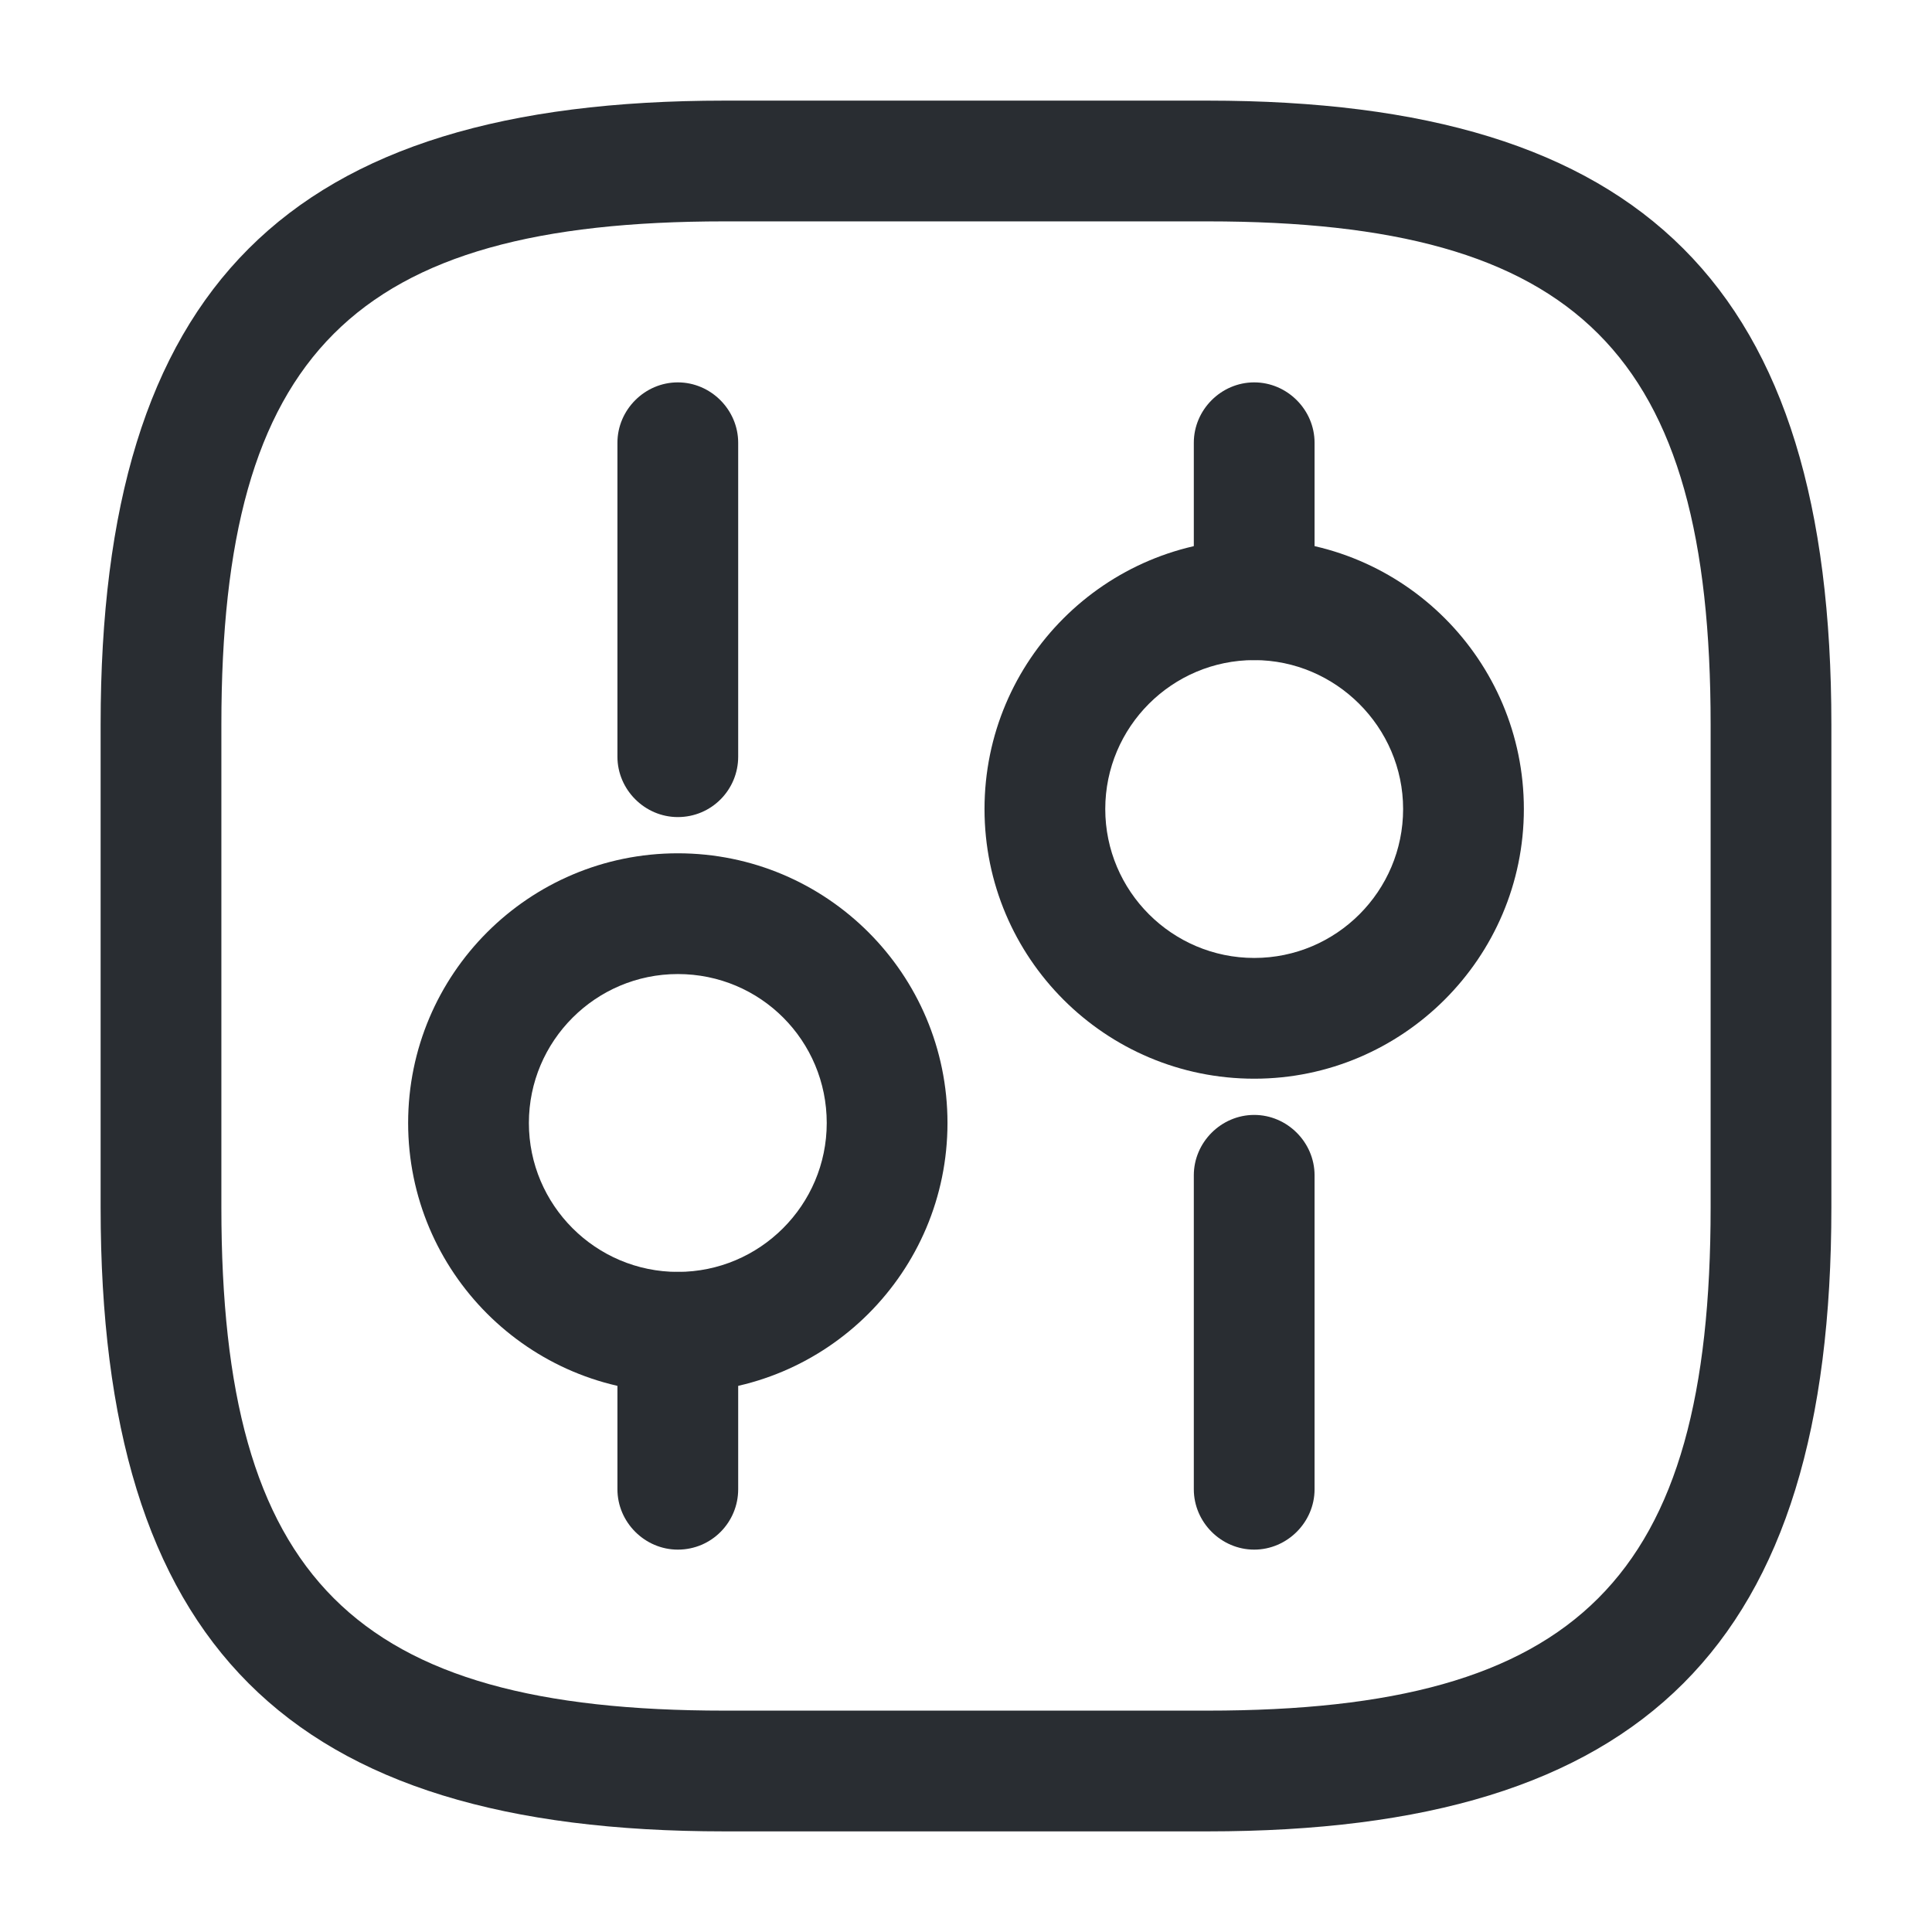 <svg width="24" height="24" viewBox="0 0 24 24" fill="none" xmlns="http://www.w3.org/2000/svg">
<path d="M15 22.75H9C3.57 22.75 1.25 20.43 1.25 15V9C1.25 3.57 3.57 1.25 9 1.25H15C20.43 1.25 22.75 3.57 22.75 9V15C22.75 20.43 20.43 22.75 15 22.75ZM9 2.75C4.39 2.75 2.75 4.39 2.75 9V15C2.75 19.61 4.39 21.25 9 21.25H15C19.61 21.25 21.25 19.61 21.25 15V9C21.25 4.39 19.61 2.75 15 2.75H9Z" fill="#292D32"/>
<path d="M15.58 19.25C15.17 19.25 14.83 18.91 14.83 18.5V14.6C14.83 14.19 15.17 13.85 15.58 13.85C15.99 13.85 16.33 14.19 16.33 14.6V18.5C16.33 18.91 15.99 19.25 15.58 19.25Z" fill="#292D32"/>
<path d="M15.58 8.2C15.17 8.2 14.83 7.86 14.83 7.45V5.5C14.83 5.09 15.17 4.75 15.58 4.75C15.99 4.75 16.33 5.09 16.33 5.5V7.45C16.33 7.86 15.99 8.2 15.58 8.2Z" fill="#292D32"/>
<path d="M15.581 13.4C13.73 13.4 12.23 11.9 12.23 10.05C12.23 8.2 13.73 6.7 15.581 6.7C17.43 6.7 18.93 8.2 18.93 10.05C18.93 11.9 17.421 13.4 15.581 13.4ZM15.581 8.2C14.56 8.2 13.73 9.03 13.73 10.05C13.73 11.07 14.56 11.9 15.581 11.9C16.601 11.9 17.43 11.07 17.43 10.05C17.43 9.03 16.59 8.2 15.581 8.2Z" fill="#292D32"/>
<path d="M8.42 19.25C8.01 19.25 7.67 18.91 7.67 18.5V16.55C7.67 16.14 8.01 15.8 8.42 15.8C8.83 15.8 9.17 16.14 9.17 16.55V18.5C9.17 18.91 8.84 19.25 8.42 19.25Z" fill="#292D32"/>
<path d="M8.42 10.15C8.01 10.15 7.67 9.81 7.67 9.4V5.5C7.67 5.09 8.01 4.75 8.42 4.75C8.83 4.75 9.17 5.09 9.17 5.5V9.4C9.17 9.81 8.84 10.15 8.42 10.15Z" fill="#292D32"/>
<path d="M8.42 17.3C6.57 17.3 5.07 15.8 5.07 13.95C5.07 12.1 6.57 10.6 8.42 10.6C10.27 10.6 11.77 12.1 11.77 13.95C11.77 15.8 10.27 17.3 8.42 17.3ZM8.42 12.1C7.4 12.1 6.57 12.93 6.57 13.95C6.57 14.97 7.4 15.8 8.42 15.8C9.44 15.8 10.27 14.97 10.27 13.95C10.27 12.93 9.45 12.1 8.42 12.1Z" fill="#292D32"/>
</svg>
